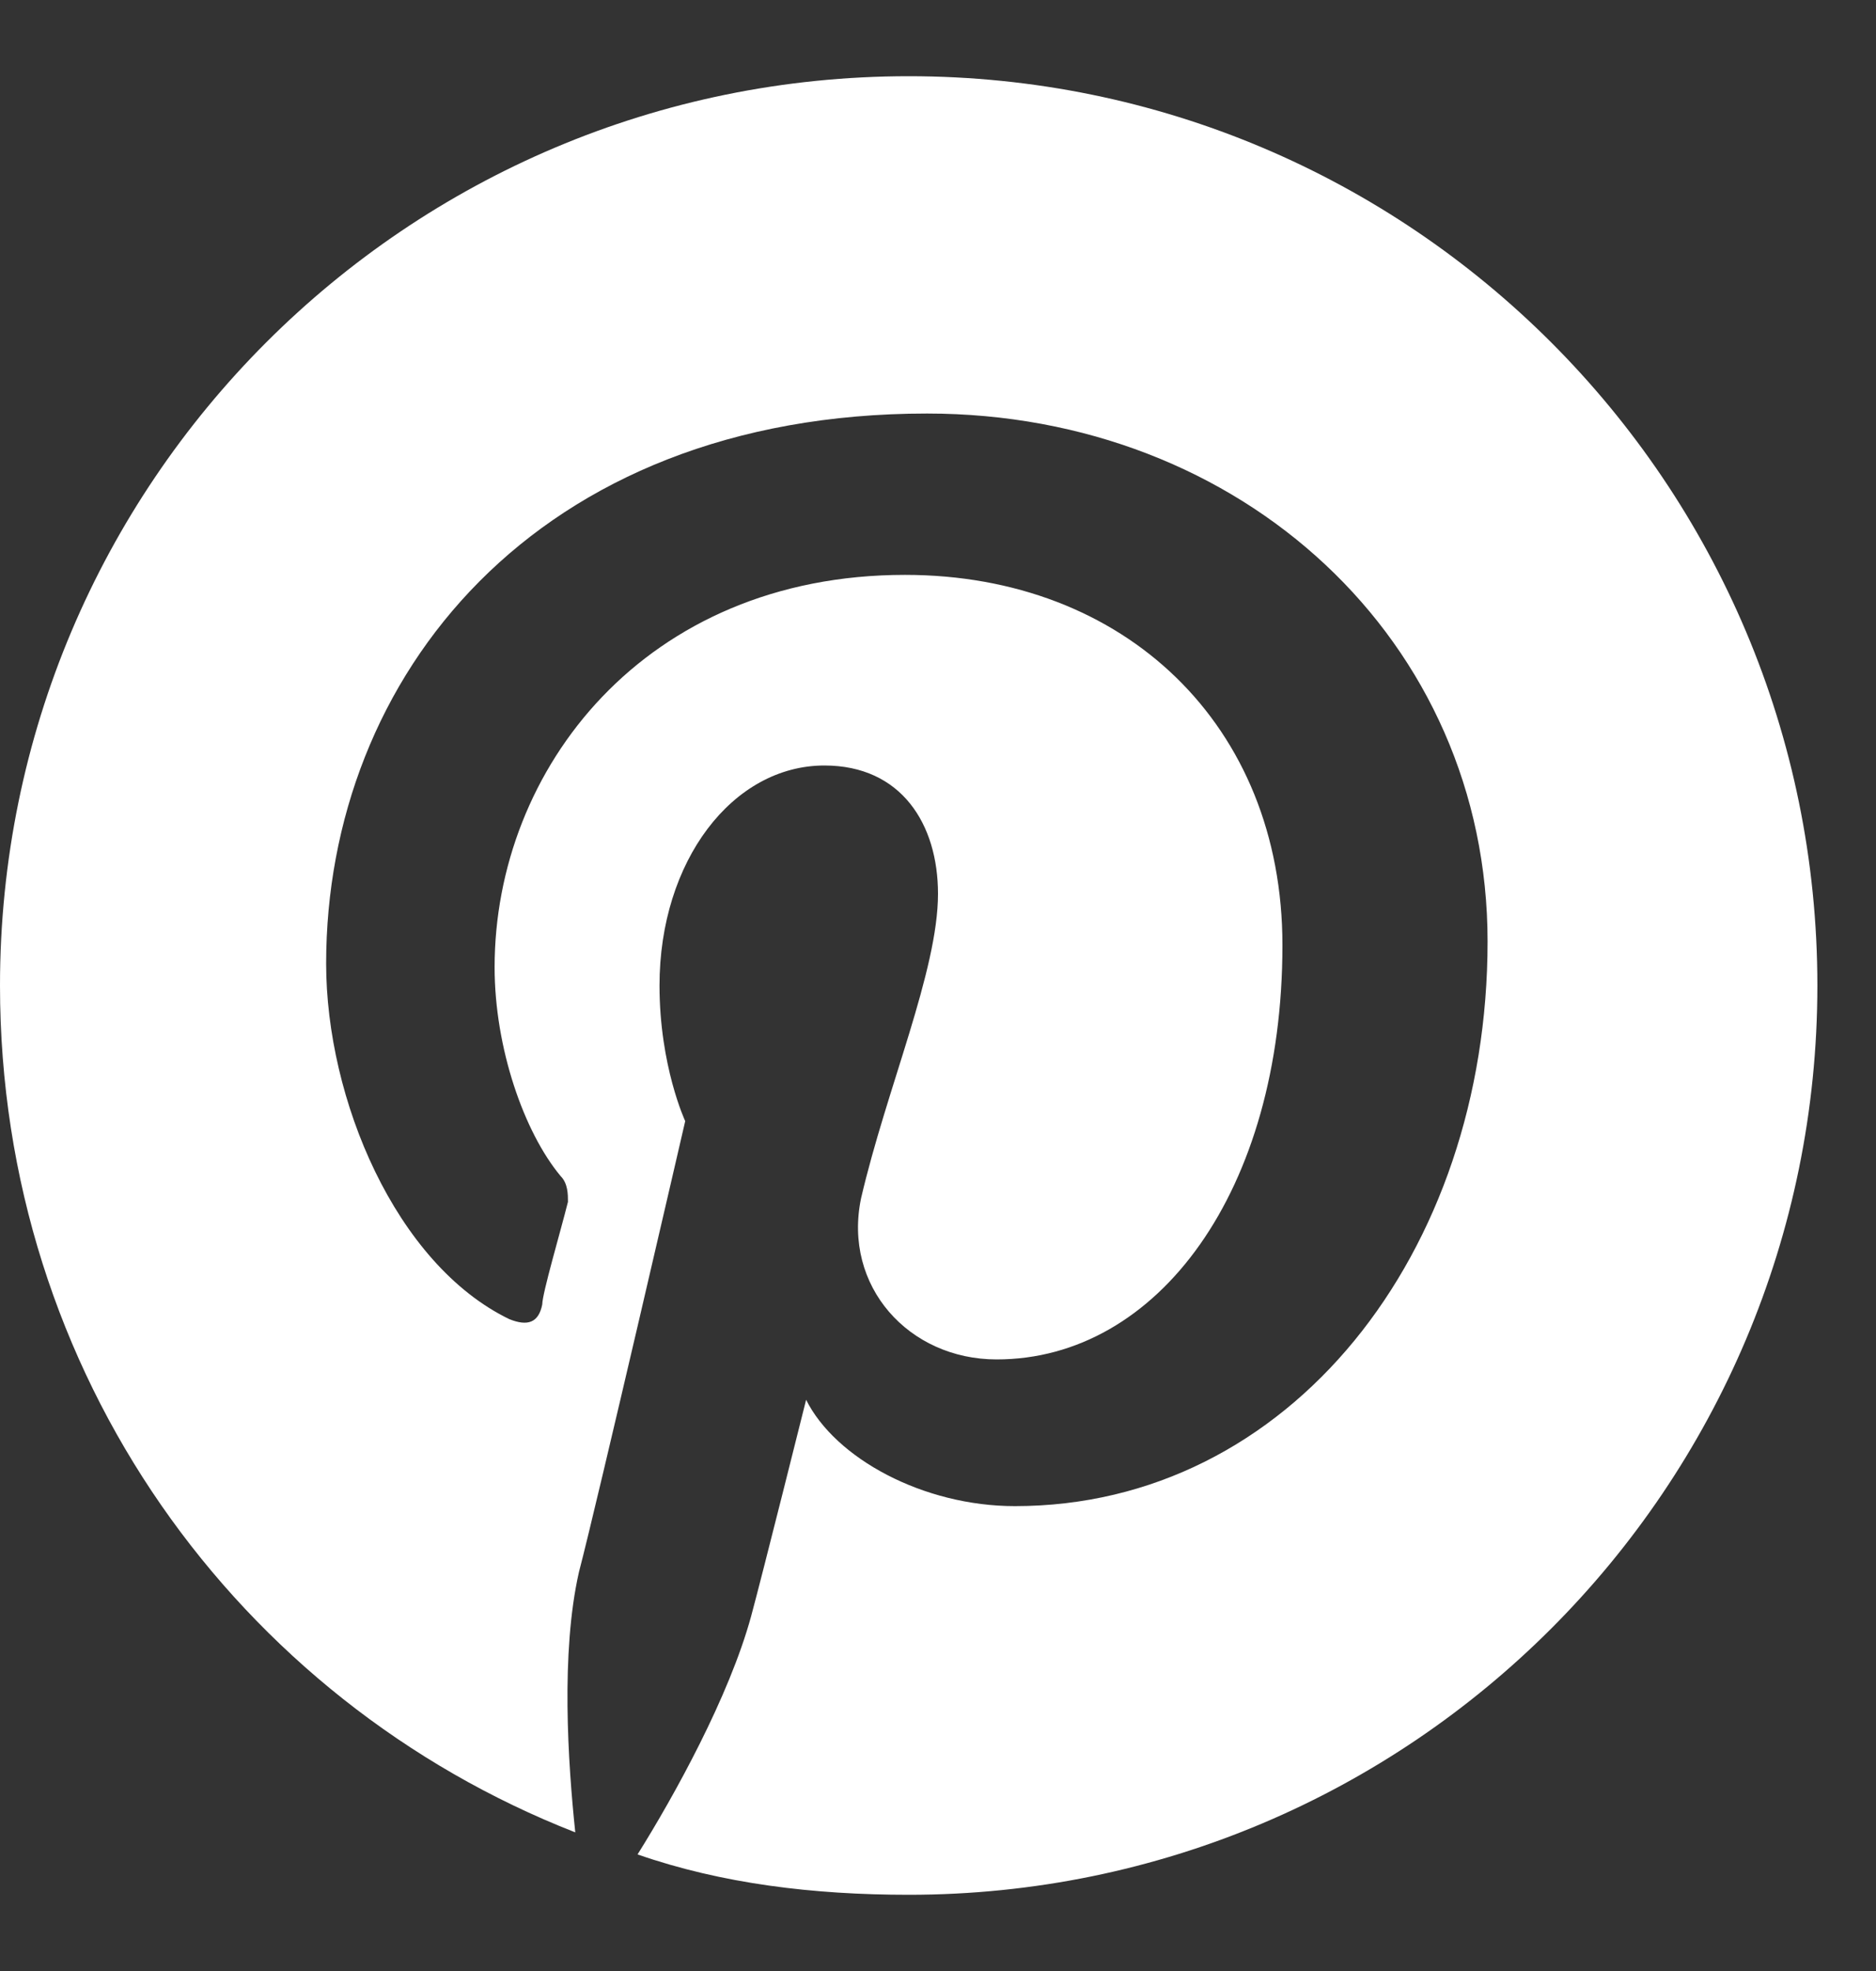 <svg width="20" height="21" viewBox="0 0 20 21" fill="none" xmlns="http://www.w3.org/2000/svg">
<rect x="0" y="0" width="20" height="21" fill="#333333" stroke="none"/>
<path d="M19.375 10.5C19.375 15.852 15.039 20.188 9.688 20.188C8.672 20.188 7.695 20.07 6.797 19.758C7.188 19.133 7.773 18.078 8.008 17.219C8.125 16.789 8.594 14.914 8.594 14.914C8.906 15.539 9.844 16.047 10.82 16.047C13.75 16.047 15.859 13.352 15.859 10.031C15.859 6.828 13.242 4.406 9.883 4.406C5.703 4.406 3.477 7.219 3.477 10.266C3.477 11.711 4.219 13.469 5.43 14.055C5.625 14.133 5.742 14.094 5.781 13.898C5.781 13.781 5.977 13.117 6.055 12.805C6.055 12.727 6.055 12.609 5.977 12.531C5.586 12.062 5.273 11.164 5.273 10.305C5.273 8.195 6.875 6.125 9.648 6.125C11.992 6.125 13.672 7.727 13.672 10.07C13.672 12.688 12.344 14.484 10.625 14.484C9.688 14.484 8.984 13.703 9.18 12.766C9.453 11.594 10 10.344 10 9.523C10 8.781 9.609 8.156 8.789 8.156C7.812 8.156 7.031 9.172 7.031 10.5C7.031 11.359 7.305 11.945 7.305 11.945C7.305 11.945 6.367 16.008 6.172 16.75C5.977 17.609 6.055 18.781 6.133 19.523C2.539 18.117 0 14.641 0 10.5C0 5.148 4.336 0.812 9.688 0.812C15.039 0.812 19.375 5.148 19.375 10.5Z" fill="white"/>
</svg>
